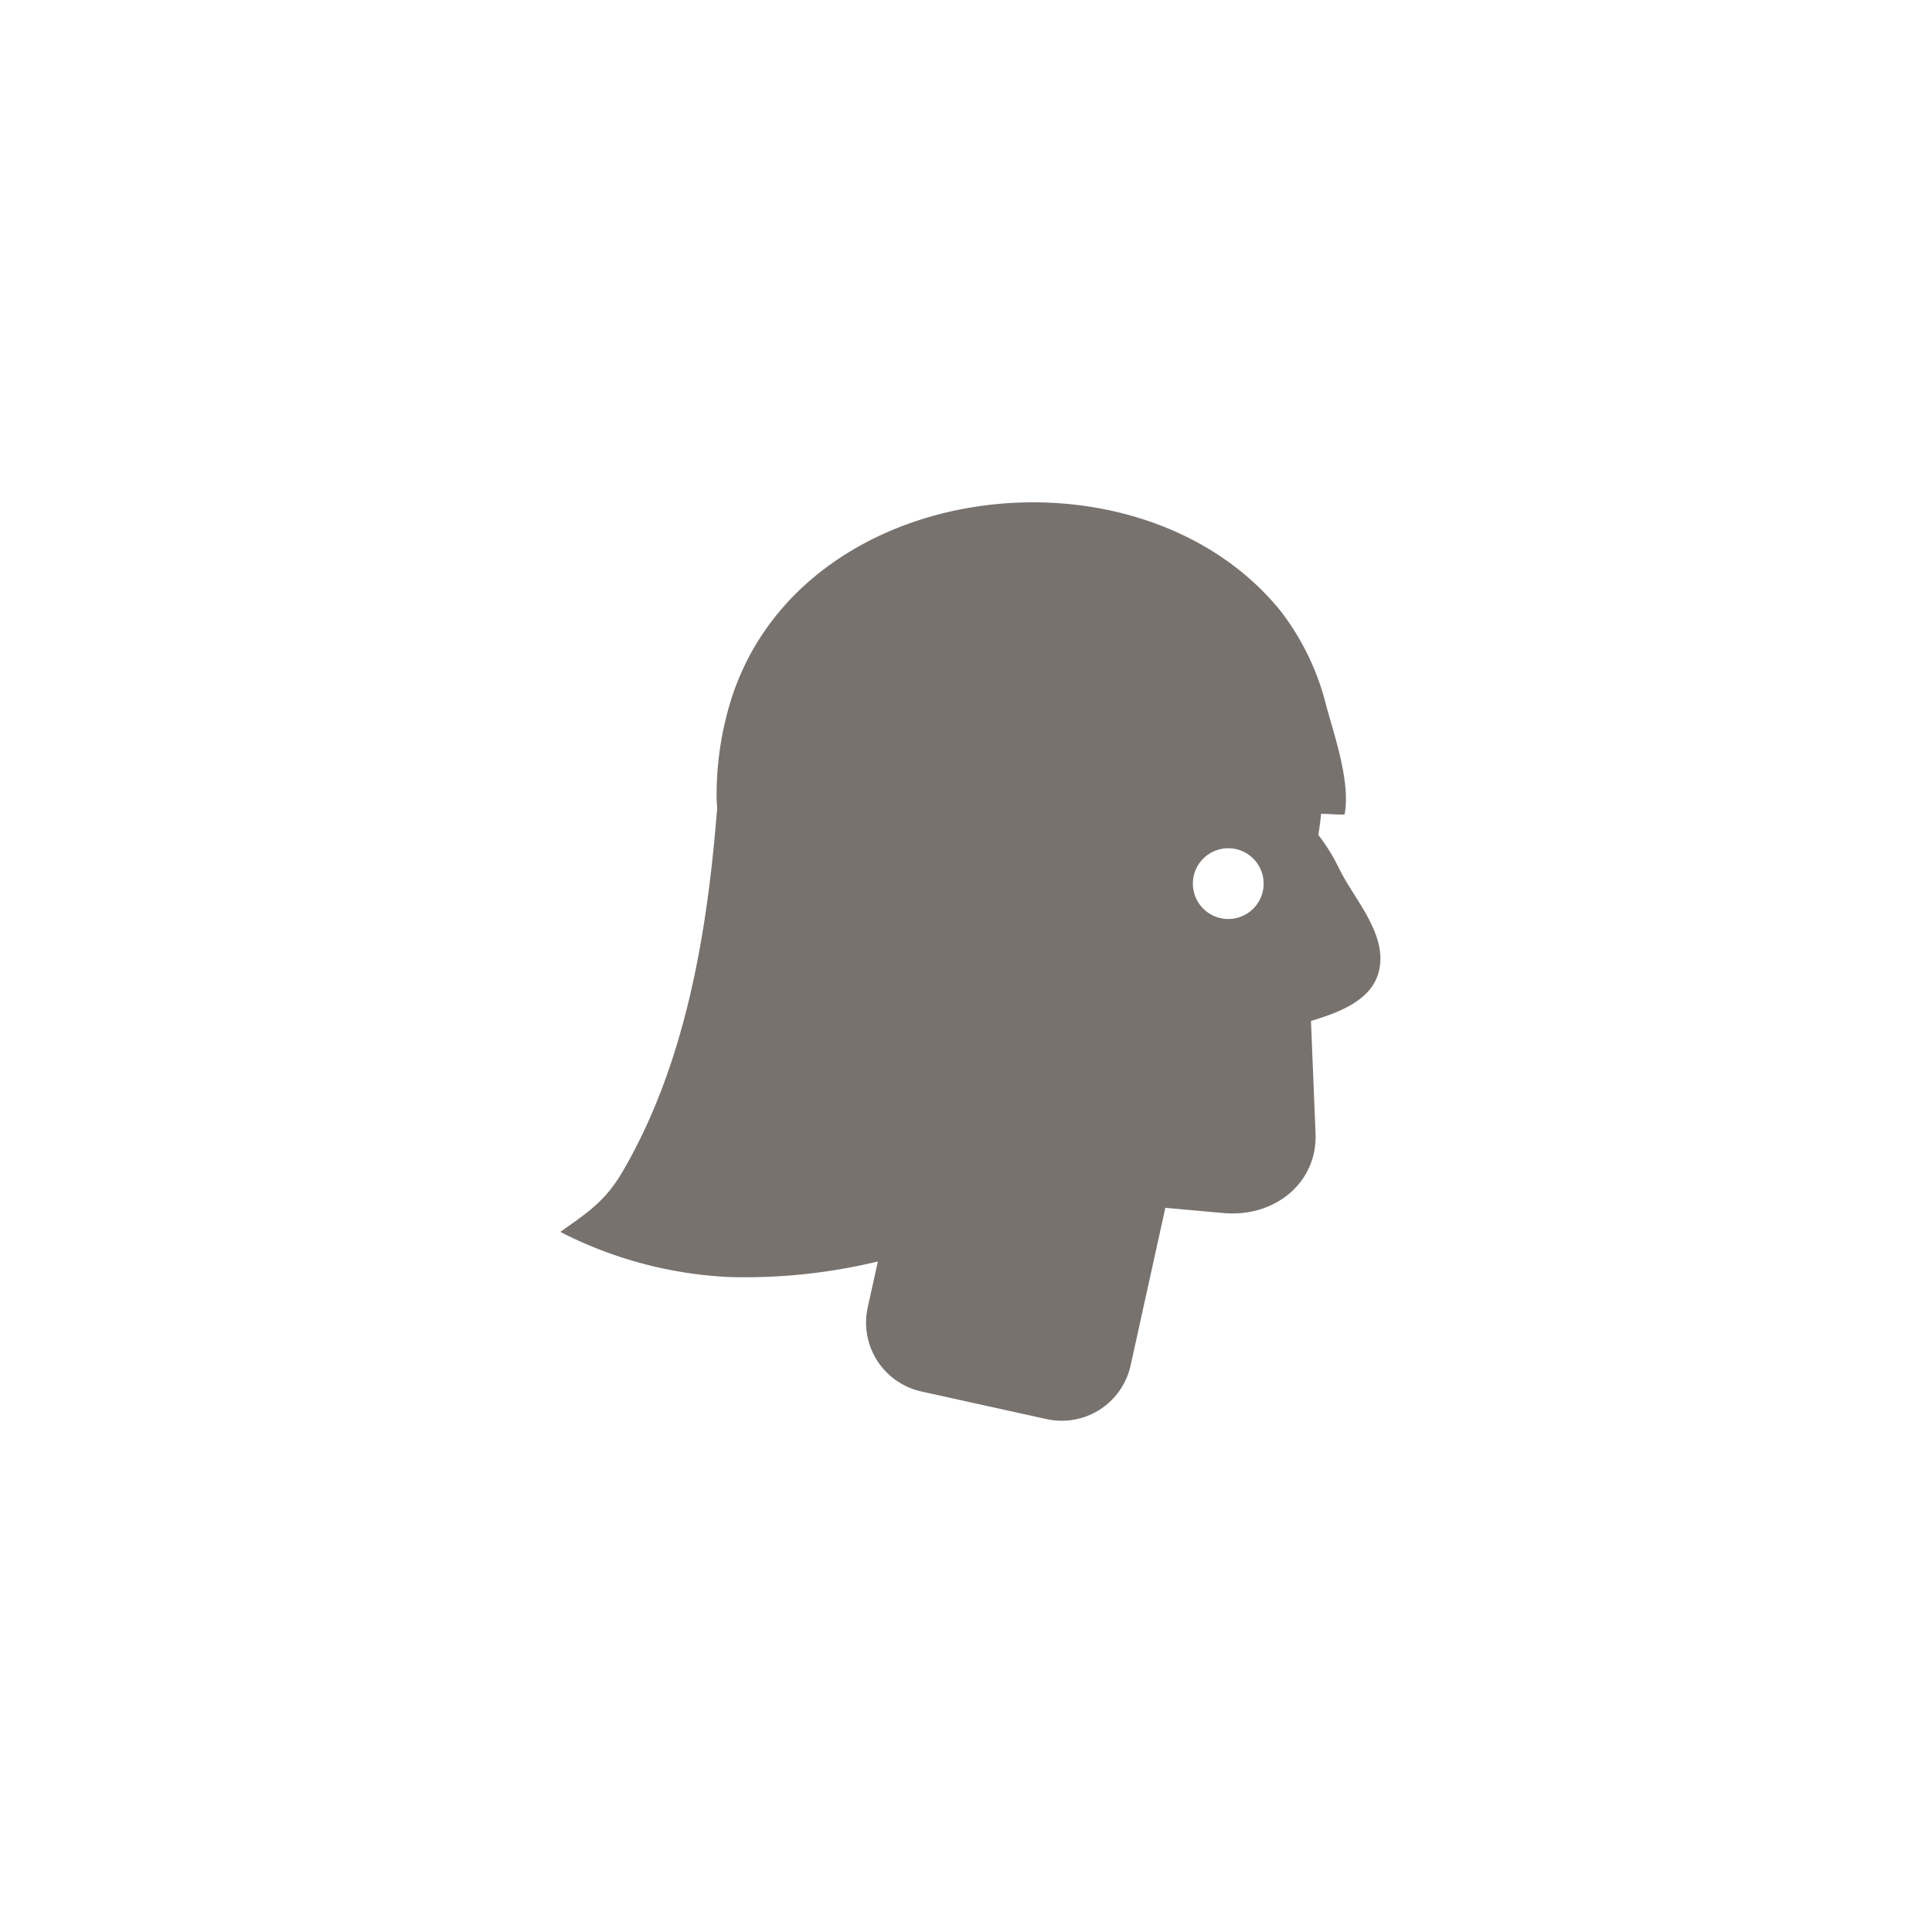 <svg xmlns="http://www.w3.org/2000/svg" width="200" height="200" viewBox="0 0 200 200">
  <g id="img-virgo" transform="translate(-2430 1606)">
    <rect id="Rectangle_14" data-name="Rectangle 14" width="200" height="200" transform="translate(2430 -1606)" fill="rgba(217,217,217,0)"/>
    <path id="路径_22" data-name="路径 22" d="M652.219,877.288a19.581,19.581,0,0,0-2.205-3.583c.113-.729.224-1.455.288-2.181.219-.034,2.418.139,2.434.048.618-3.323-1.026-8.038-1.9-11.237a26.487,26.487,0,0,0-4.691-9.767c-14.448-17.928-49.17-14.152-56.8,8.761a33.23,33.23,0,0,0-1.62,10.491c0,.424.047.837.063,1.257-.018.18-.049.351-.063.533-1.022,12.556-3.289,25.9-9.71,36.909-1.835,3.146-3.657,4.277-6.468,6.279a42.642,42.642,0,0,0,17.428,4.671,58.7,58.7,0,0,0,15.443-1.608l-1.054,4.778a7.3,7.3,0,0,0,5.54,8.675l13,2.868a7.3,7.3,0,0,0,8.674-5.54l3.6-16.337,5.987.541c5.411.489,9.765-3.2,9.562-8.234l-.473-11.653c2.875-.855,6.162-2.1,6.976-4.937C657.339,884.149,653.8,880.482,652.219,877.288Zm-11.527,5.119a3.662,3.662,0,1,1,3.661-3.661A3.661,3.661,0,0,1,640.692,882.407Z" transform="translate(1916.458 -2393.273)" fill="#78726f"/>
  </g>
</svg>

